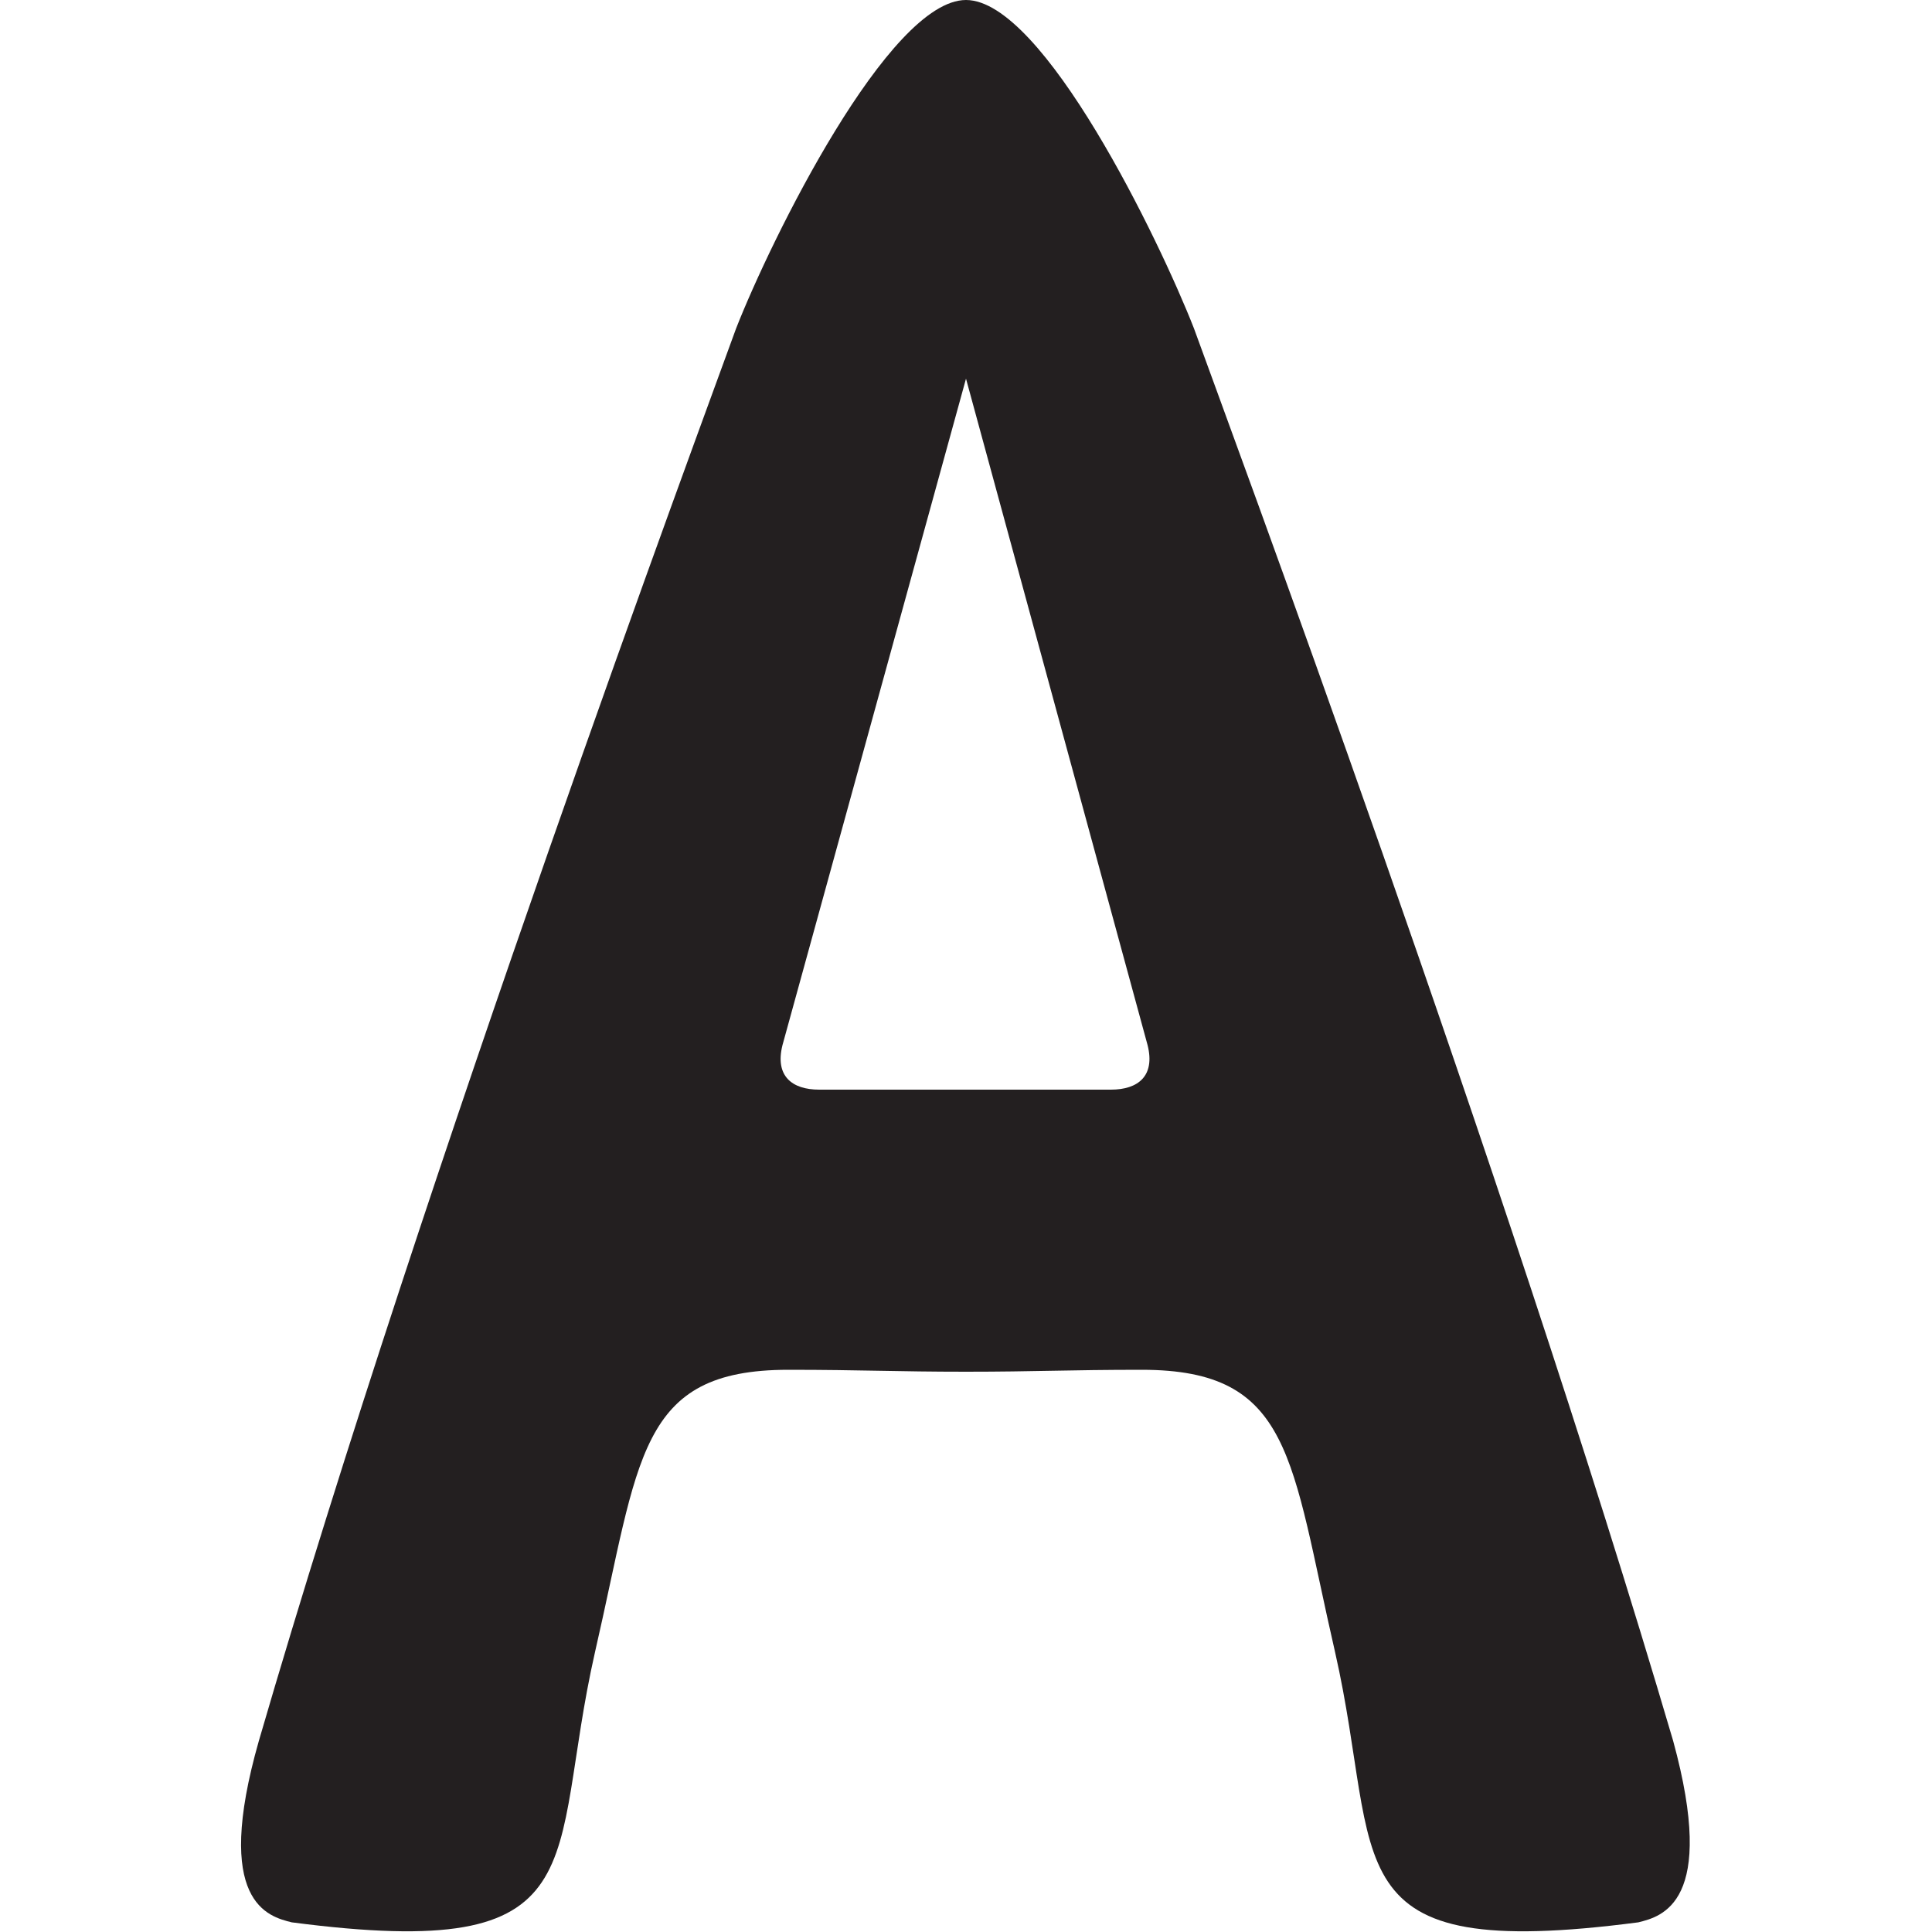 <?xml version="1.0" encoding="utf-8"?>
<!-- Generator: Adobe Illustrator 27.1.0, SVG Export Plug-In . SVG Version: 6.00 Build 0)  -->
<svg version="1.1" id="Layer_2_00000098917429815362816250000013689750864772693143_"
	 xmlns="http://www.w3.org/2000/svg" xmlns:xlink="http://www.w3.org/1999/xlink" x="0px" y="0px" viewBox="0 0 100 100"
	 style="enable-background:new 0 0 100 100;" xml:space="preserve">
<style type="text/css">
	.st0{fill:#231F20;}
</style>
<g id="Layer_1-2">
	<path class="st0" d="M86.6,90.1C77.8,60.2,63.5,21.7,61.8,17C60,12.4,54,0,50,0S39.9,12.4,38.1,17c-1.7,4.7-16,43.2-24.7,73.1
		c-2.4,8.4,0.5,9.1,1.7,9.4c16.1,2.1,13.2-3,15.7-14c2.3-10,2.2-14.6,10-14.6c3.8,0,5.6,0.1,9.2,0.1c3.6,0,5.3-0.1,9.1-0.1
		c7.8,0,7.7,4.6,10,14.6c2.5,11-0.4,16.1,15.7,14C86,99.2,88.9,98.5,86.6,90.1z M57.5,56.4H42.4c-1.4,0-2.3-0.7-1.9-2.3L50,19.6
		l9.4,34.5C59.8,55.7,58.9,56.4,57.5,56.4z"/>
</g>
</svg>
